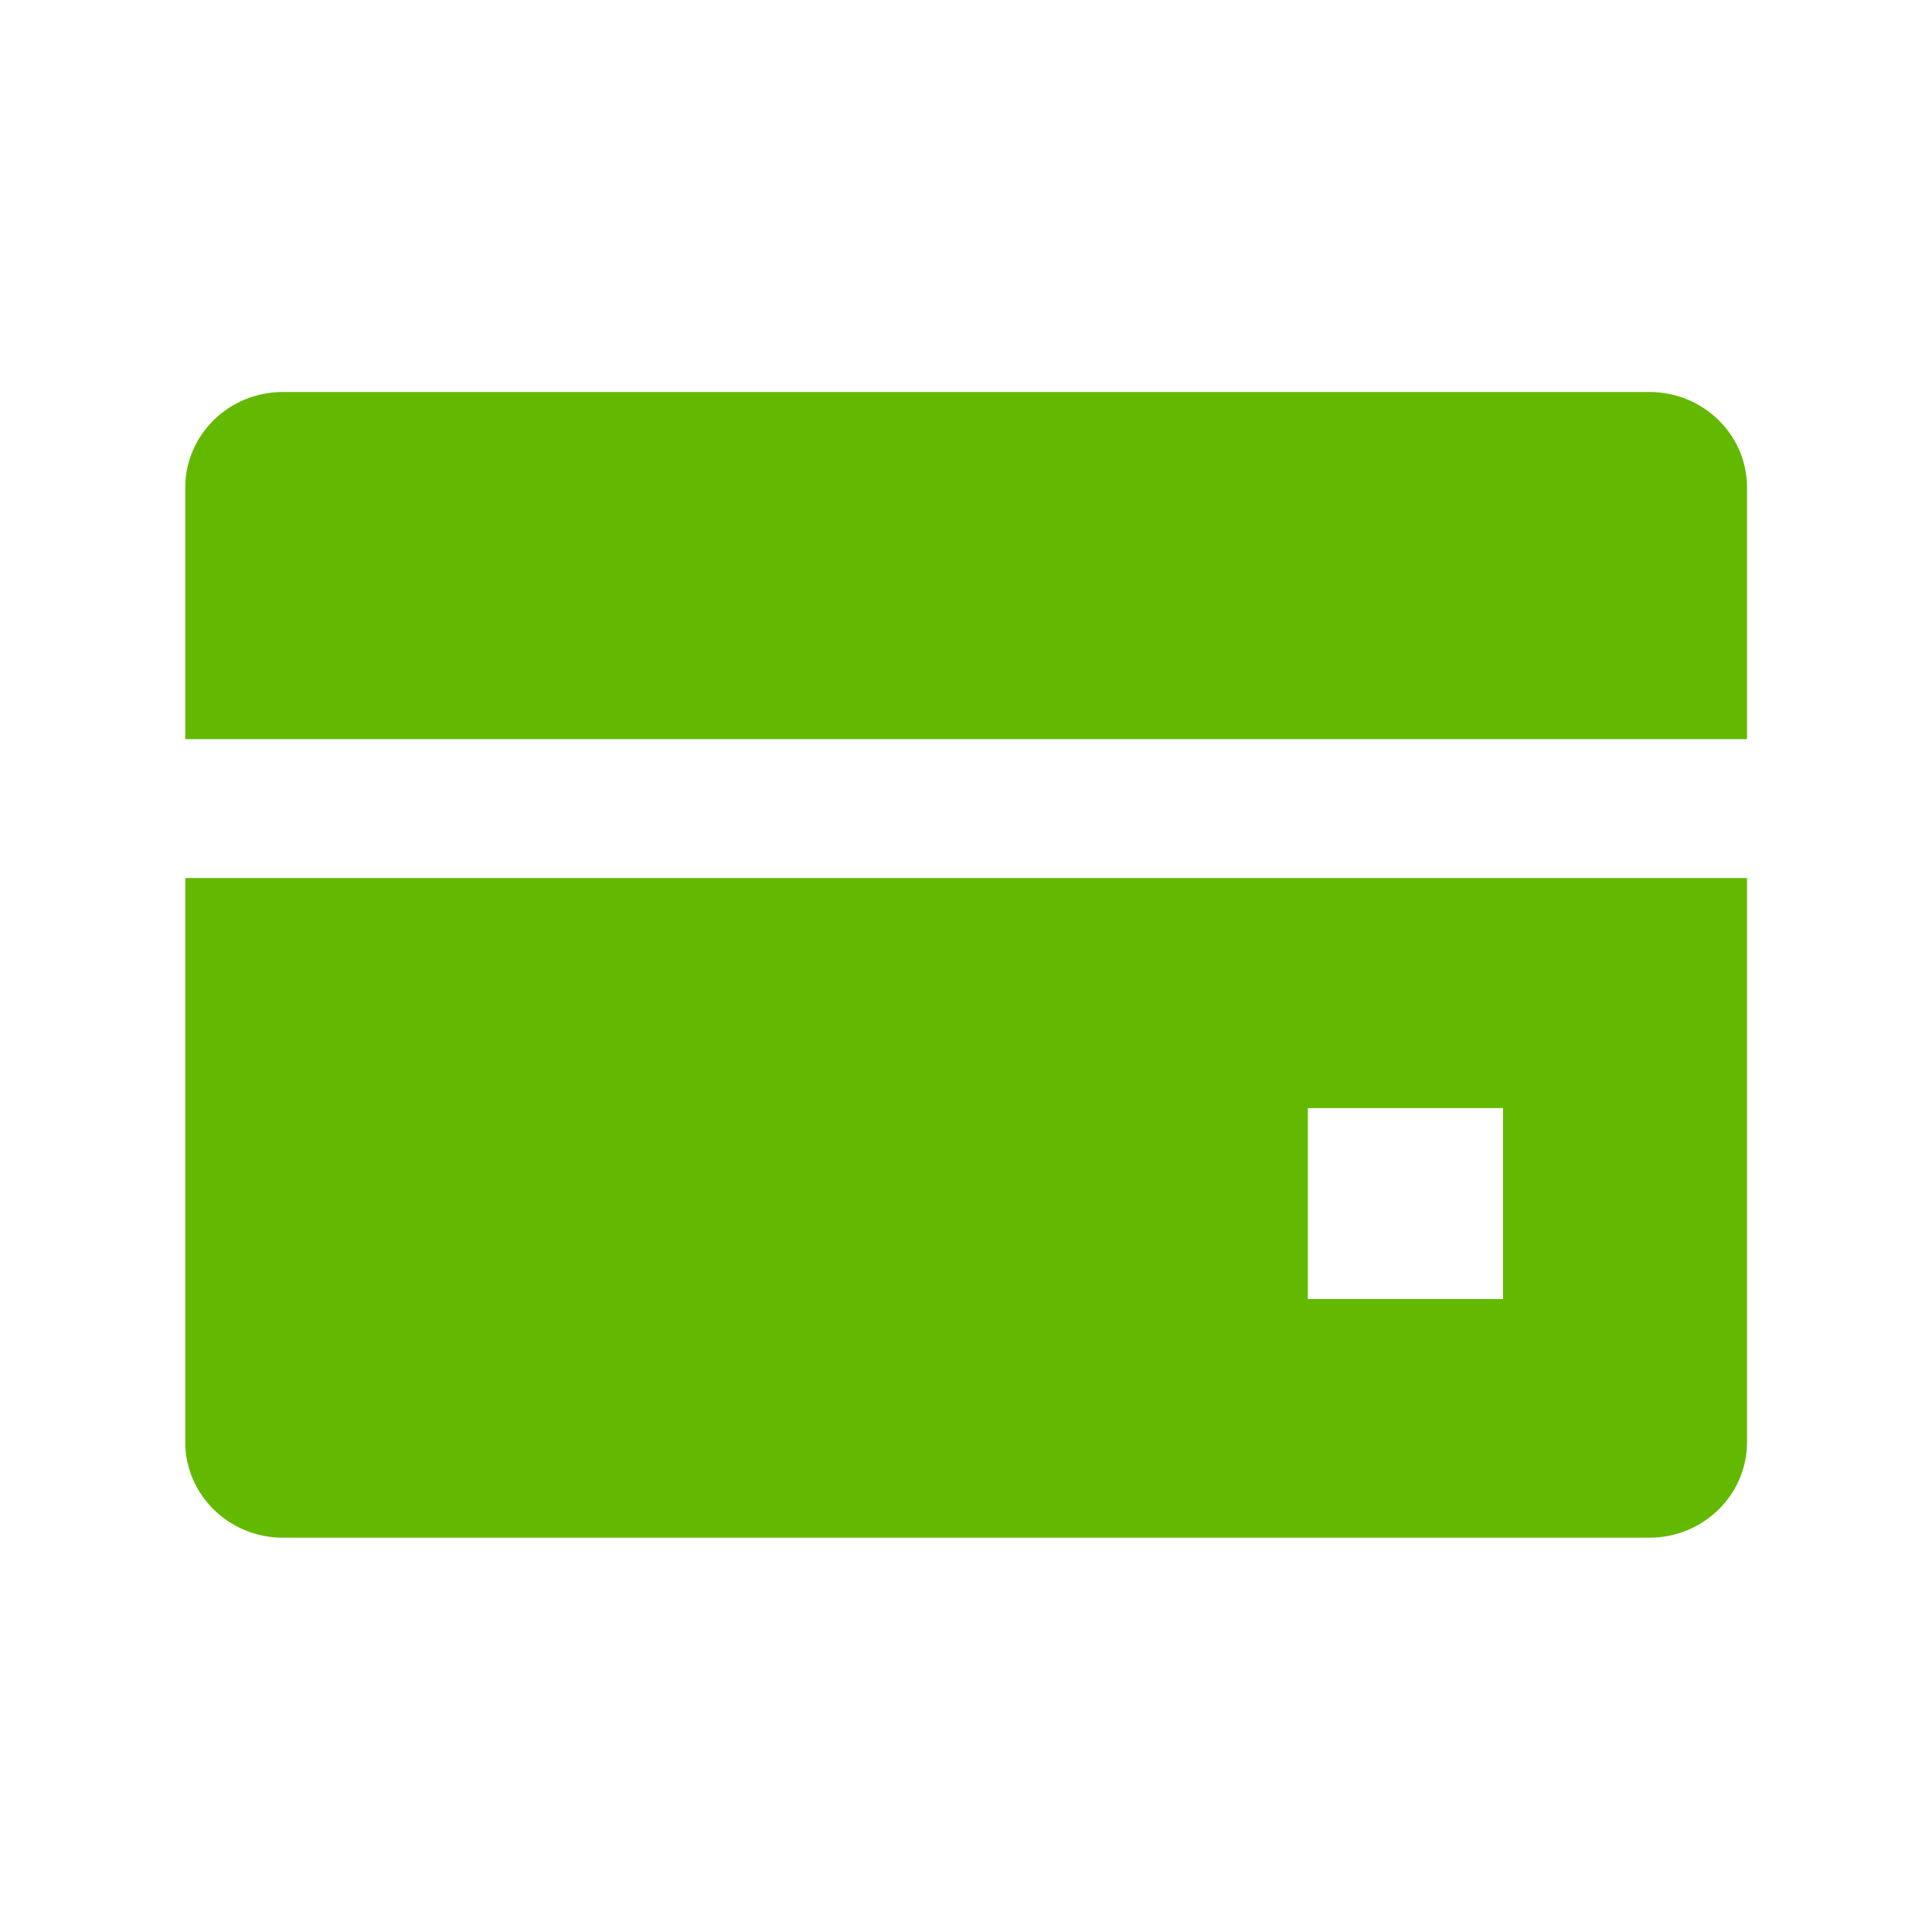 <?xml version="1.0" standalone="no"?><!DOCTYPE svg PUBLIC "-//W3C//DTD SVG 1.1//EN" "http://www.w3.org/Graphics/SVG/1.1/DTD/svg11.dtd"><svg class="icon" width="36px" height="36.00px" viewBox="0 0 1024 1024" version="1.1" xmlns="http://www.w3.org/2000/svg"><path fill="#62B900" d="M874.244 815.005l-724.337 0c-28.554 0-51.712-22.739-51.712-50.664L98.195 465.384l827.762 0 0 299.009C925.957 792.266 902.799 815.005 874.244 815.005L874.244 815.005zM796.65 587.304l-103.477 0 0 101.223 103.477 0L796.65 587.304 796.65 587.304zM98.195 258.379c0-27.925 23.157-50.612 51.712-50.612l724.337 0c28.554 0 51.713 22.687 51.713 50.612l0 133.393L98.195 391.772 98.195 258.379 98.195 258.379z" /></svg>